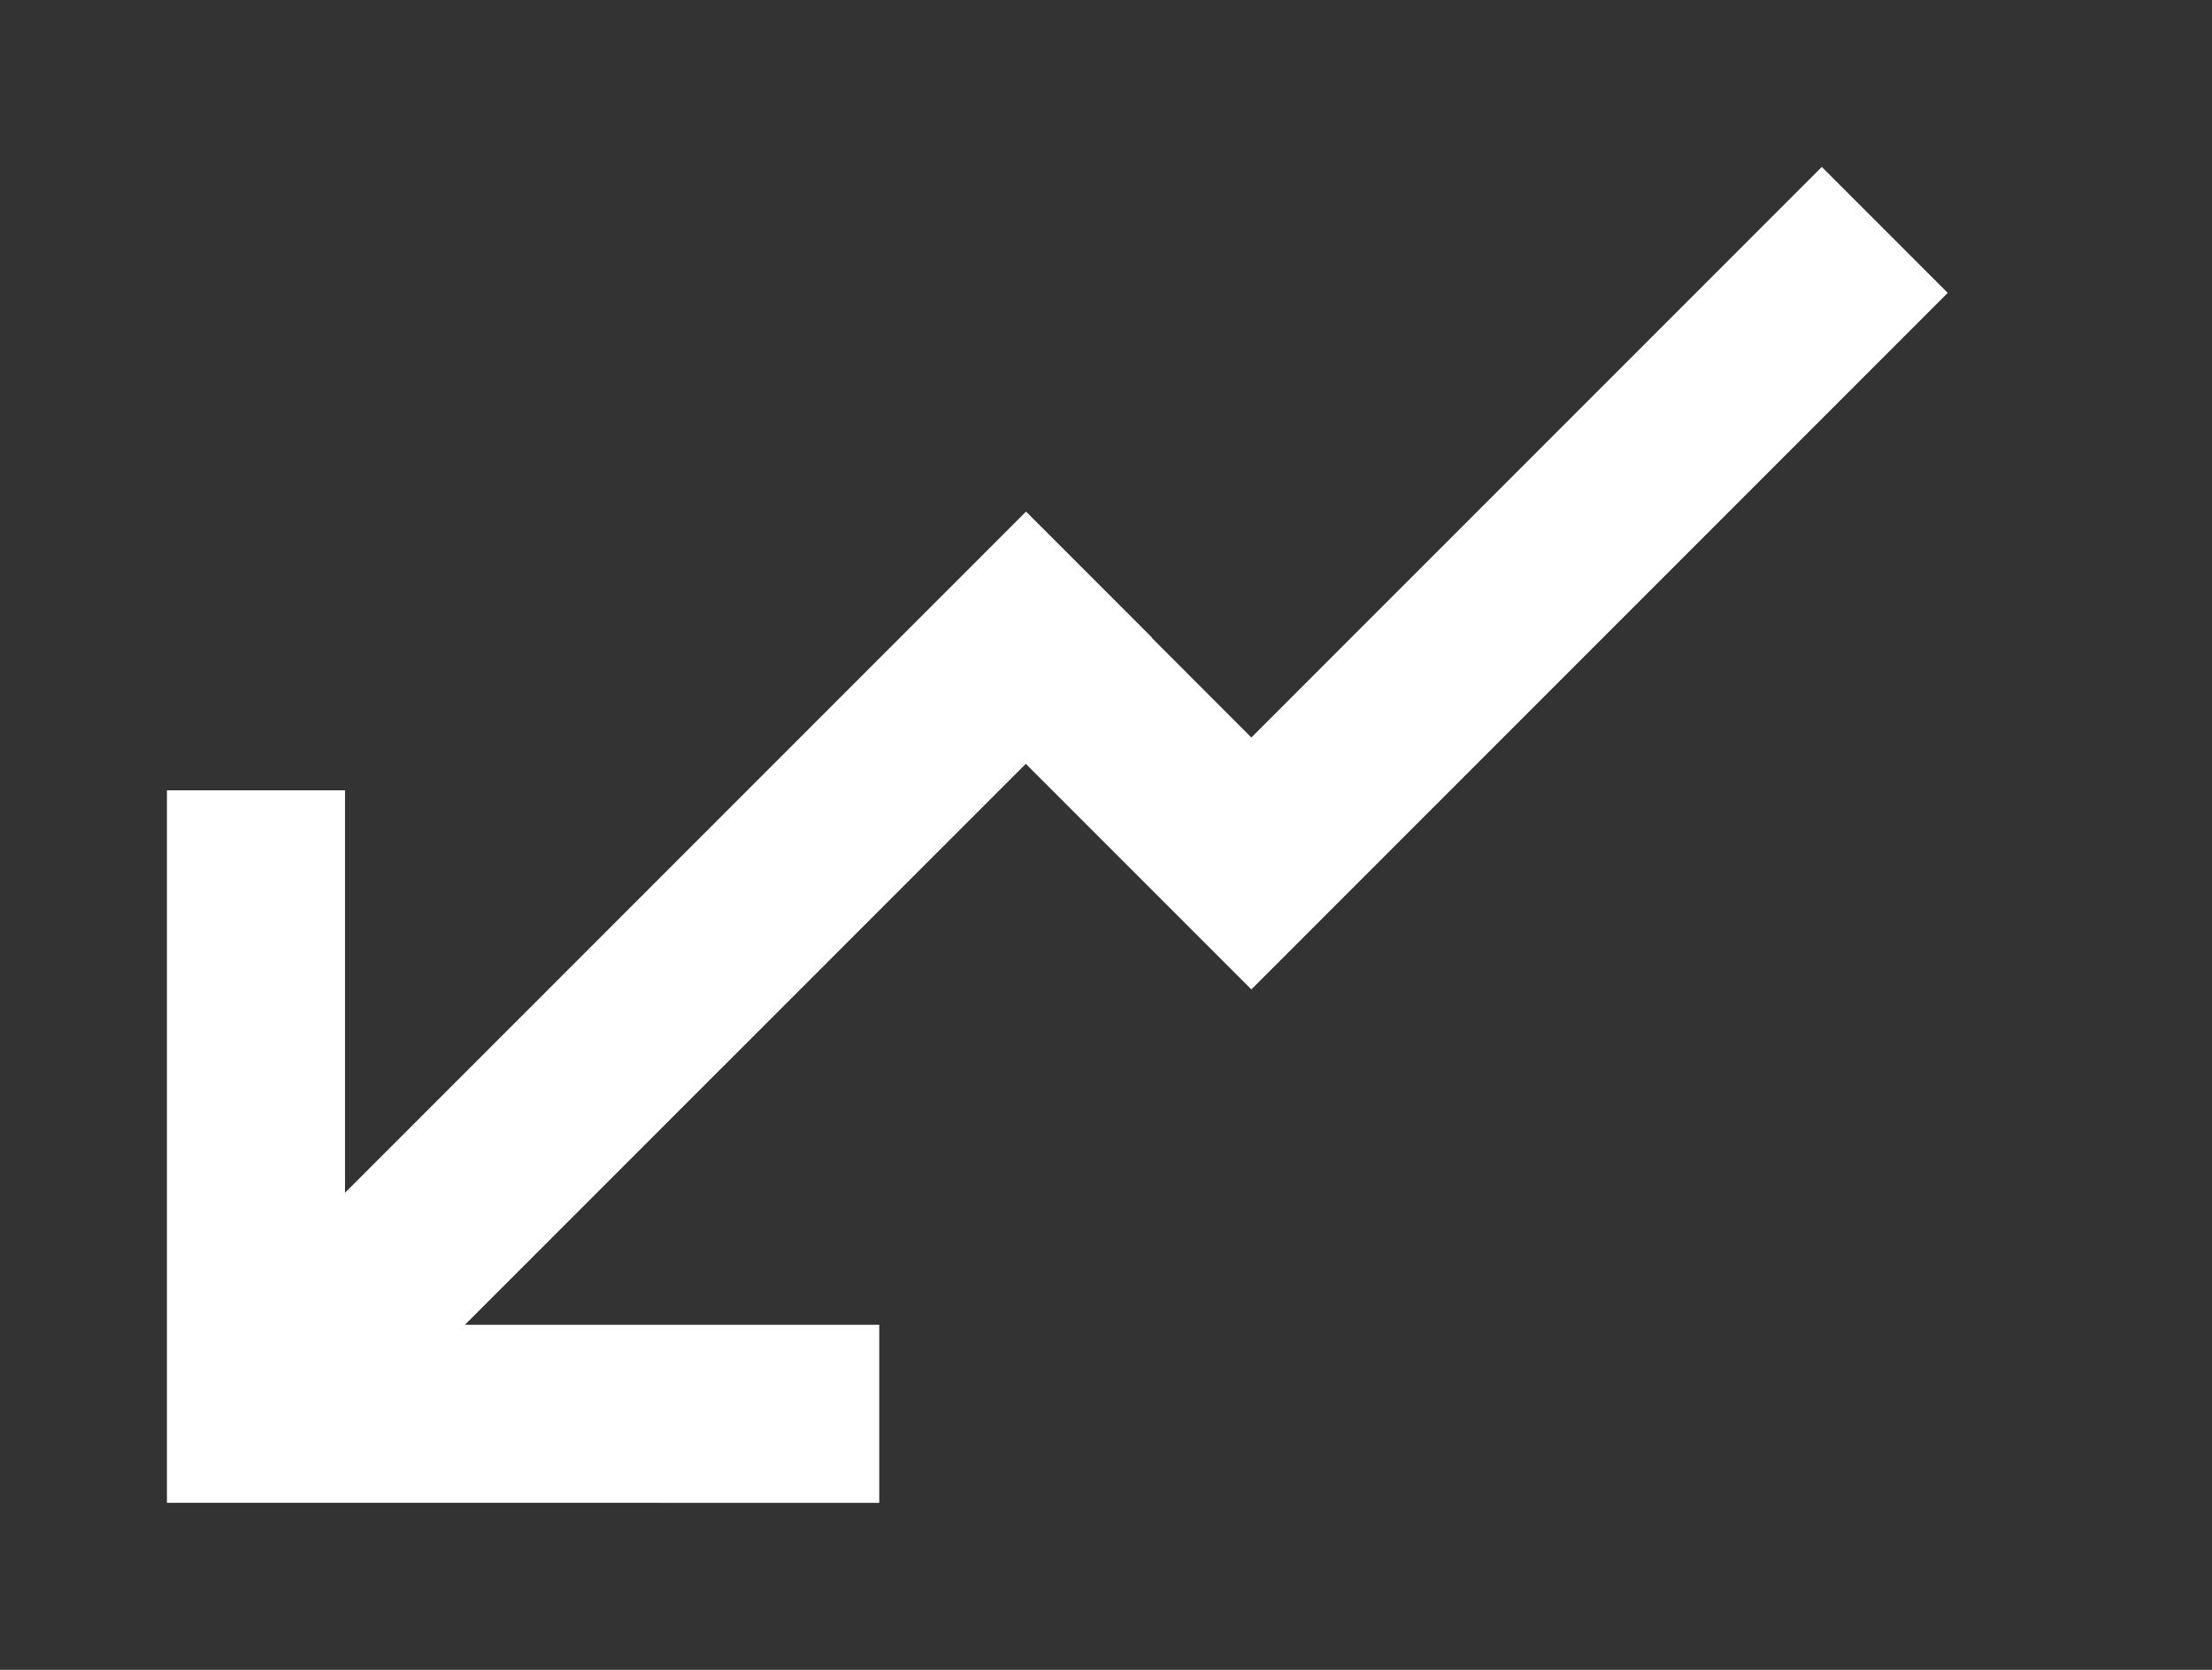 <!-- Generated by IcoMoon.io -->
<svg version="1.1" xmlns="http://www.w3.org/2000/svg" width="53" height="40" viewBox="0 0 53 40">
<rect x="0" y="0" width="53" height="40" fill="#333333" stroke="none"/>
<title>mp-arrow_left-8</title>
<path fill="#fff" d="M21.067 36v-4.267h-9.926l13.438-13.436 5.404 5.404 16.685-16.685-3.017-3.017-13.668 13.668-2.387-2.389 0.006-0.006-3.017-3.017-16.318 16.318v-9.641h-4.267v17.067z"></path>
</svg>
